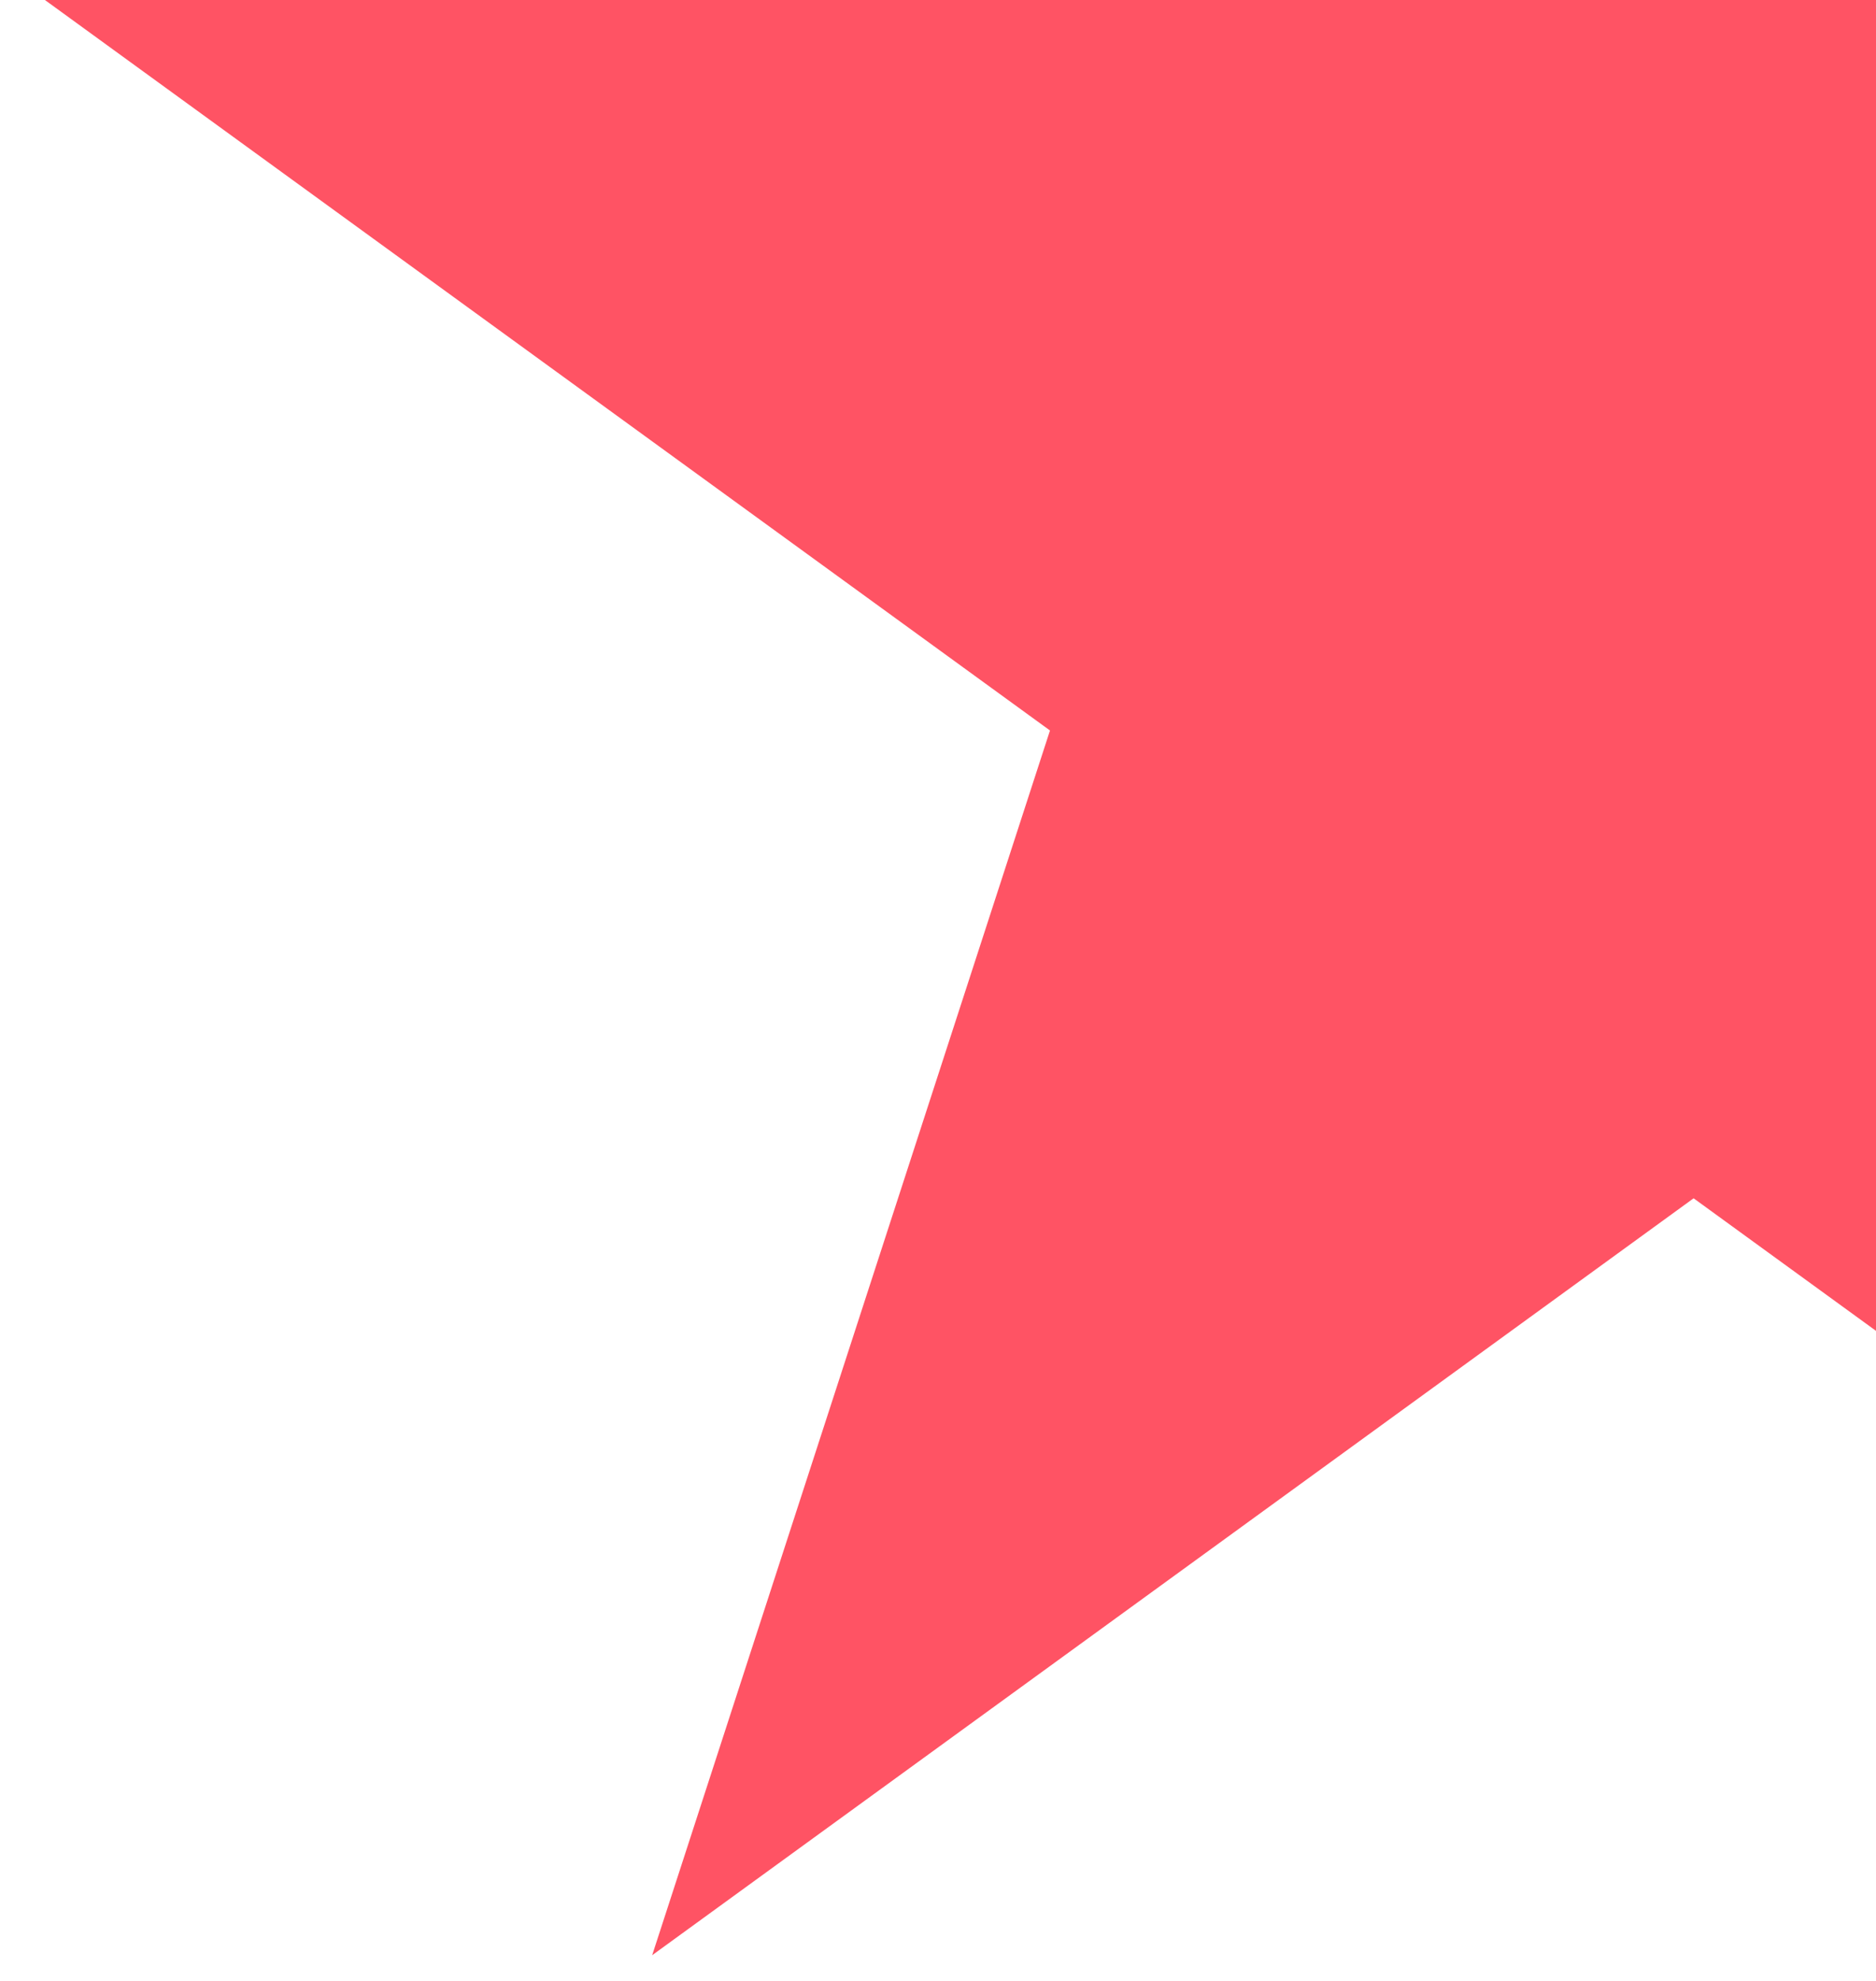 <svg width="36" height="38" viewBox="0 0 36 38" fill="none" xmlns="http://www.w3.org/2000/svg">
<path d="M32.5 -24L40.133 -0.507L64.836 -0.507L44.851 14.013L52.485 37.507L32.5 22.987L12.515 37.507L20.149 14.013L0.164 -0.507L24.866 -0.507L32.5 -24Z" fill="#FF5364"/>
</svg>
